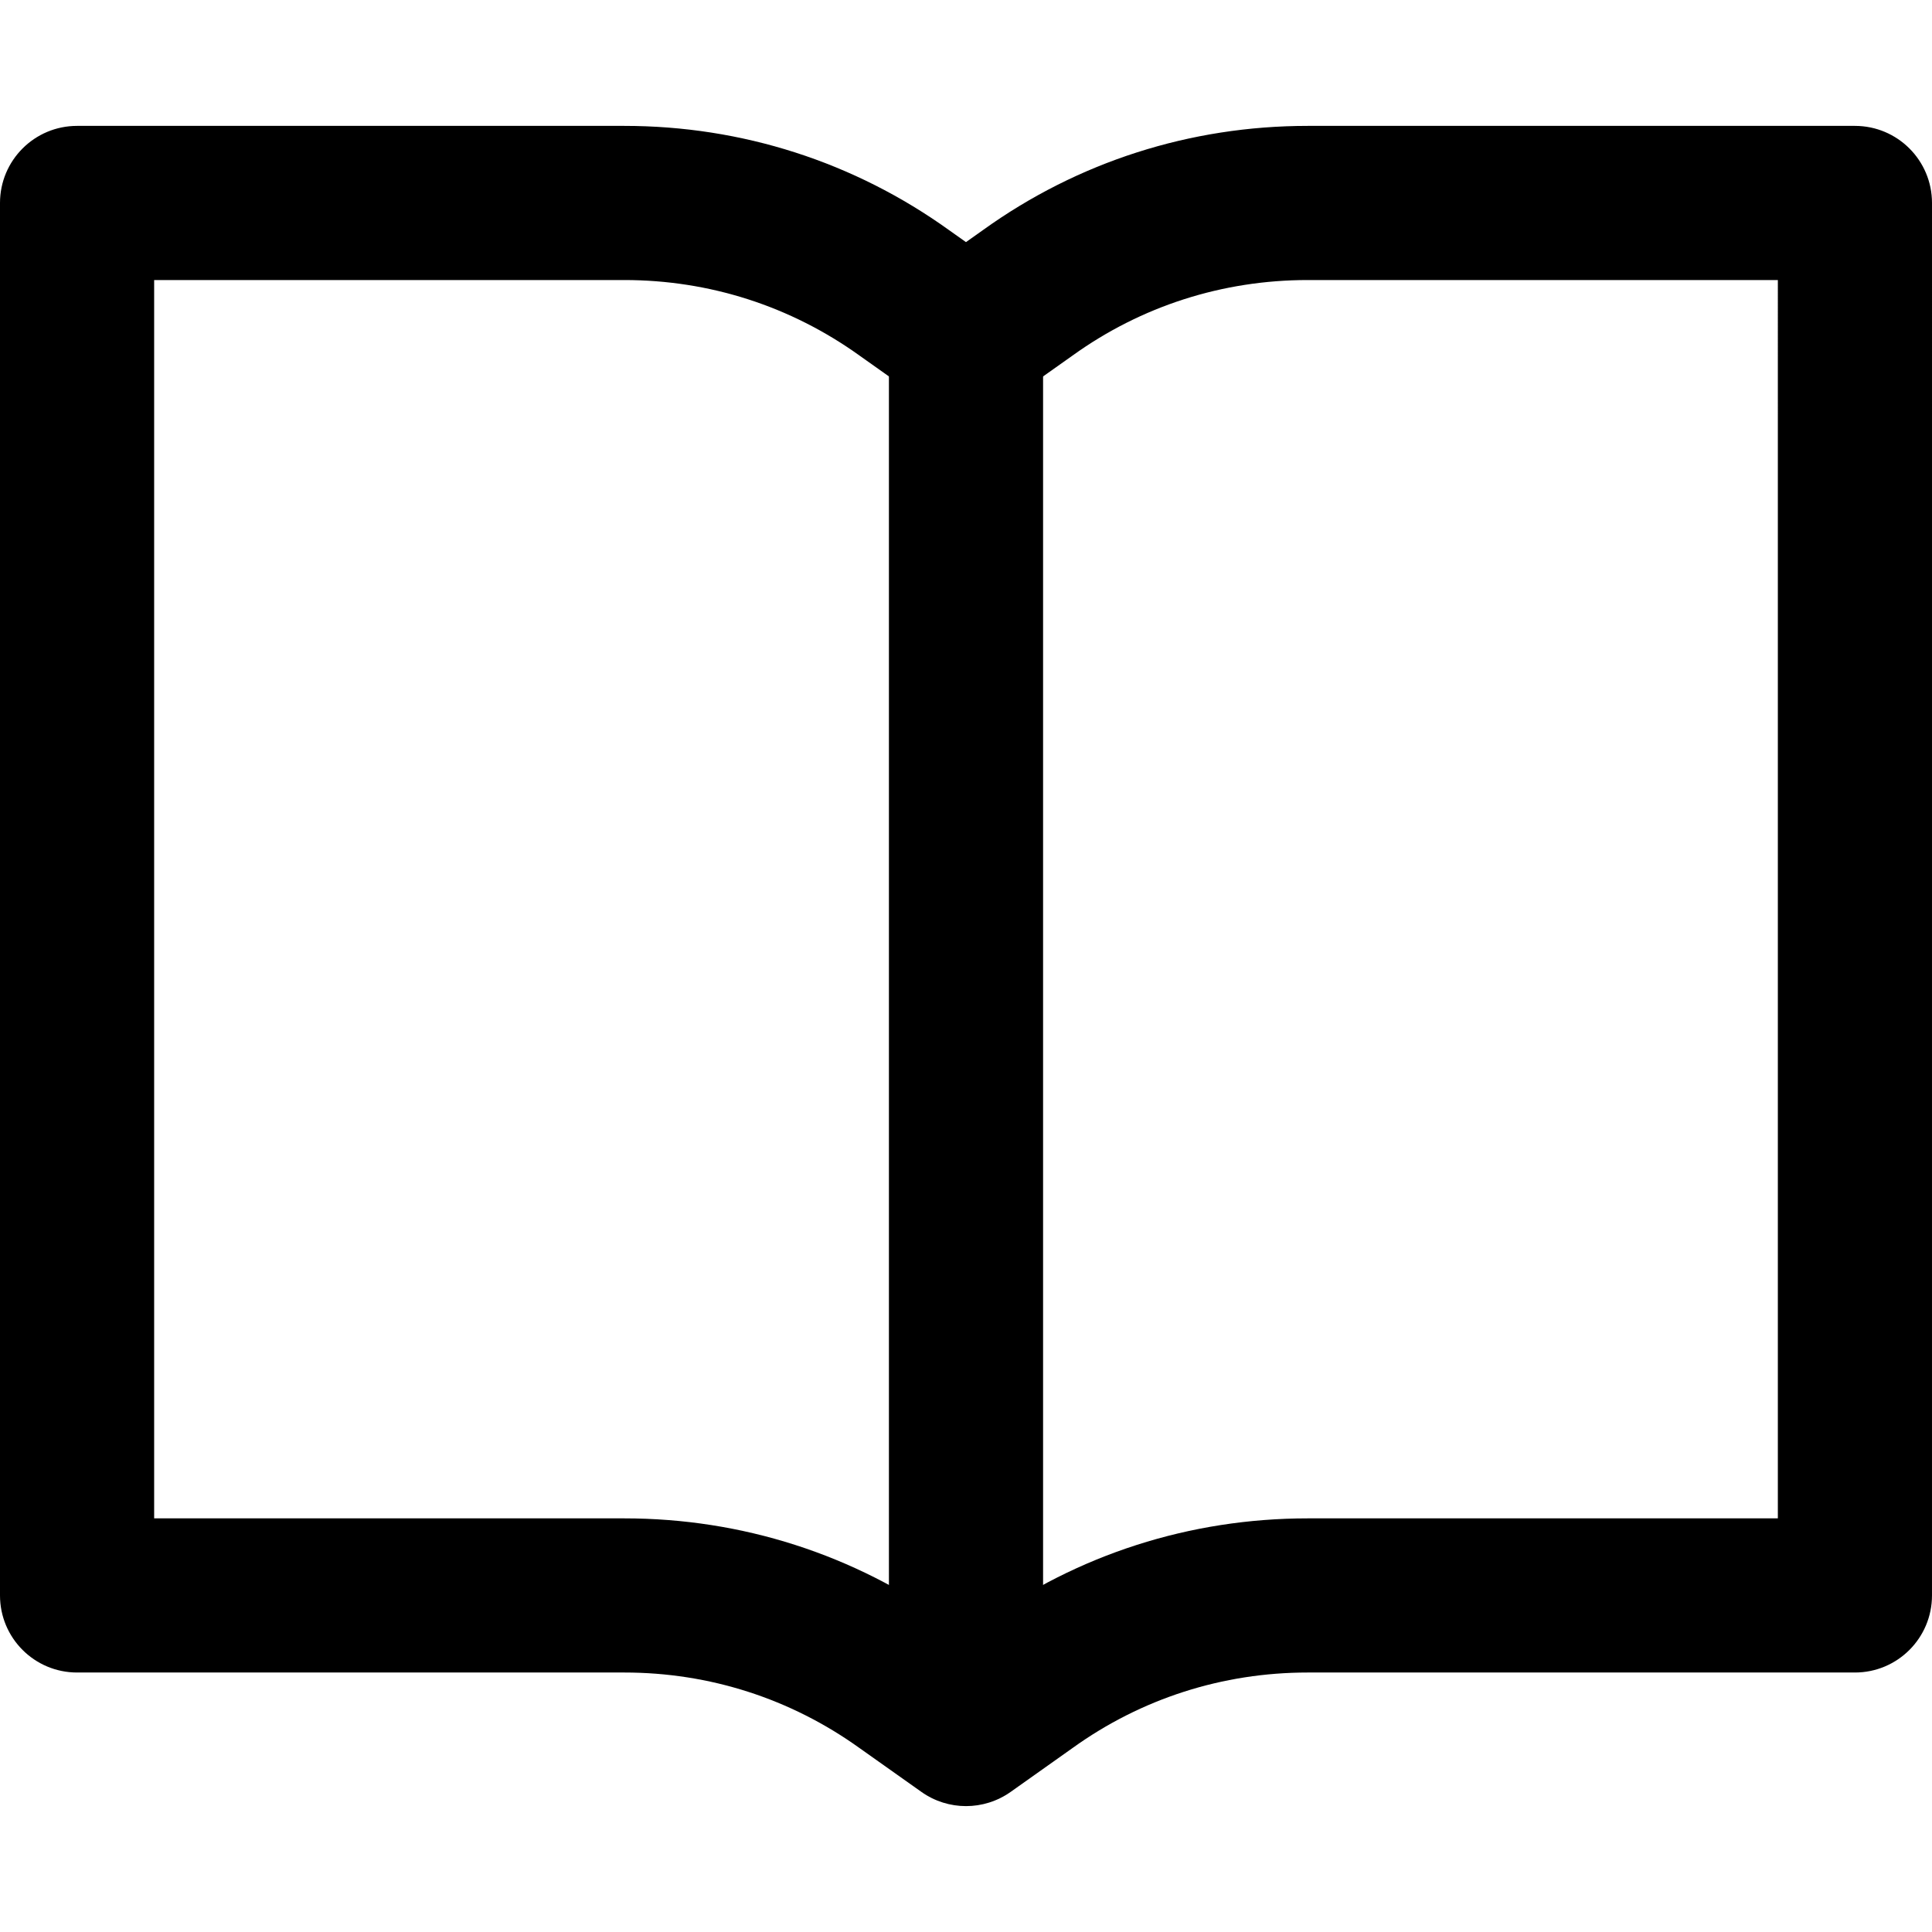 <?xml version="1.0" encoding="iso-8859-1"?>
<!-- Generator: Adobe Illustrator 19.0.0, SVG Export Plug-In . SVG Version: 6.00 Build 0)  -->
<svg version="1.1" id="Capa_1" xmlns="http://www.w3.org/2000/svg" xmlns:xlink="http://www.w3.org/1999/xlink" x="0px" y="0px"
	 viewBox="0 0 512 512" style="enable-background:new 0 0 512 512;" xml:space="preserve">
<g>
	<g>
		<path d="M491.574,33.362H346.553c-31.163,0-60.95,9.566-86.026,27.588l-4.534,3.214l-4.419-3.132
			c-25.185-18.104-54.965-27.67-86.128-27.67H20.426C9.144,33.362,0,42.506,0,53.787v369.021c0,11.282,9.144,20.426,20.426,20.426
			h145.021c22.557,0,44.092,6.911,62.407,20.071l16.34,11.574c3.534,2.506,7.673,3.758,11.806,3.758
			c4.14,0,8.272-1.253,11.813-3.751l16.456-11.663c18.185-13.072,39.728-19.99,62.284-19.99h145.021
			c11.282,0,20.426-9.144,20.426-20.426V53.787C512,42.506,502.856,33.362,491.574,33.362z M471.149,402.383H346.553
			c-31.163,0-60.95,9.566-86.026,27.581l-4.534,3.214l-4.419-3.132c-25.185-18.097-54.965-27.663-86.128-27.663H40.851V74.213
			h124.596c22.557,0,44.092,6.911,62.407,20.071l16.34,11.574c7.074,5.011,16.545,5.004,23.619,0l16.456-11.656
			c18.185-13.079,39.728-19.99,62.284-19.99h124.596V402.383z"/>
	</g>
</g>
<g>
	<g>
		<rect x="235.574" y="89.191" width="40.851" height="369.021"/>
	</g>
</g>
<g>
</g>
<g>
</g>
<g>
</g>
<g>
</g>
<g>
</g>
<g>
</g>
<g>
</g>
<g>
</g>
<g>
</g>
<g>
</g>
<g>
</g>
<g>
</g>
<g>
</g>
<g>
</g>
<g>
</g>
</svg>
